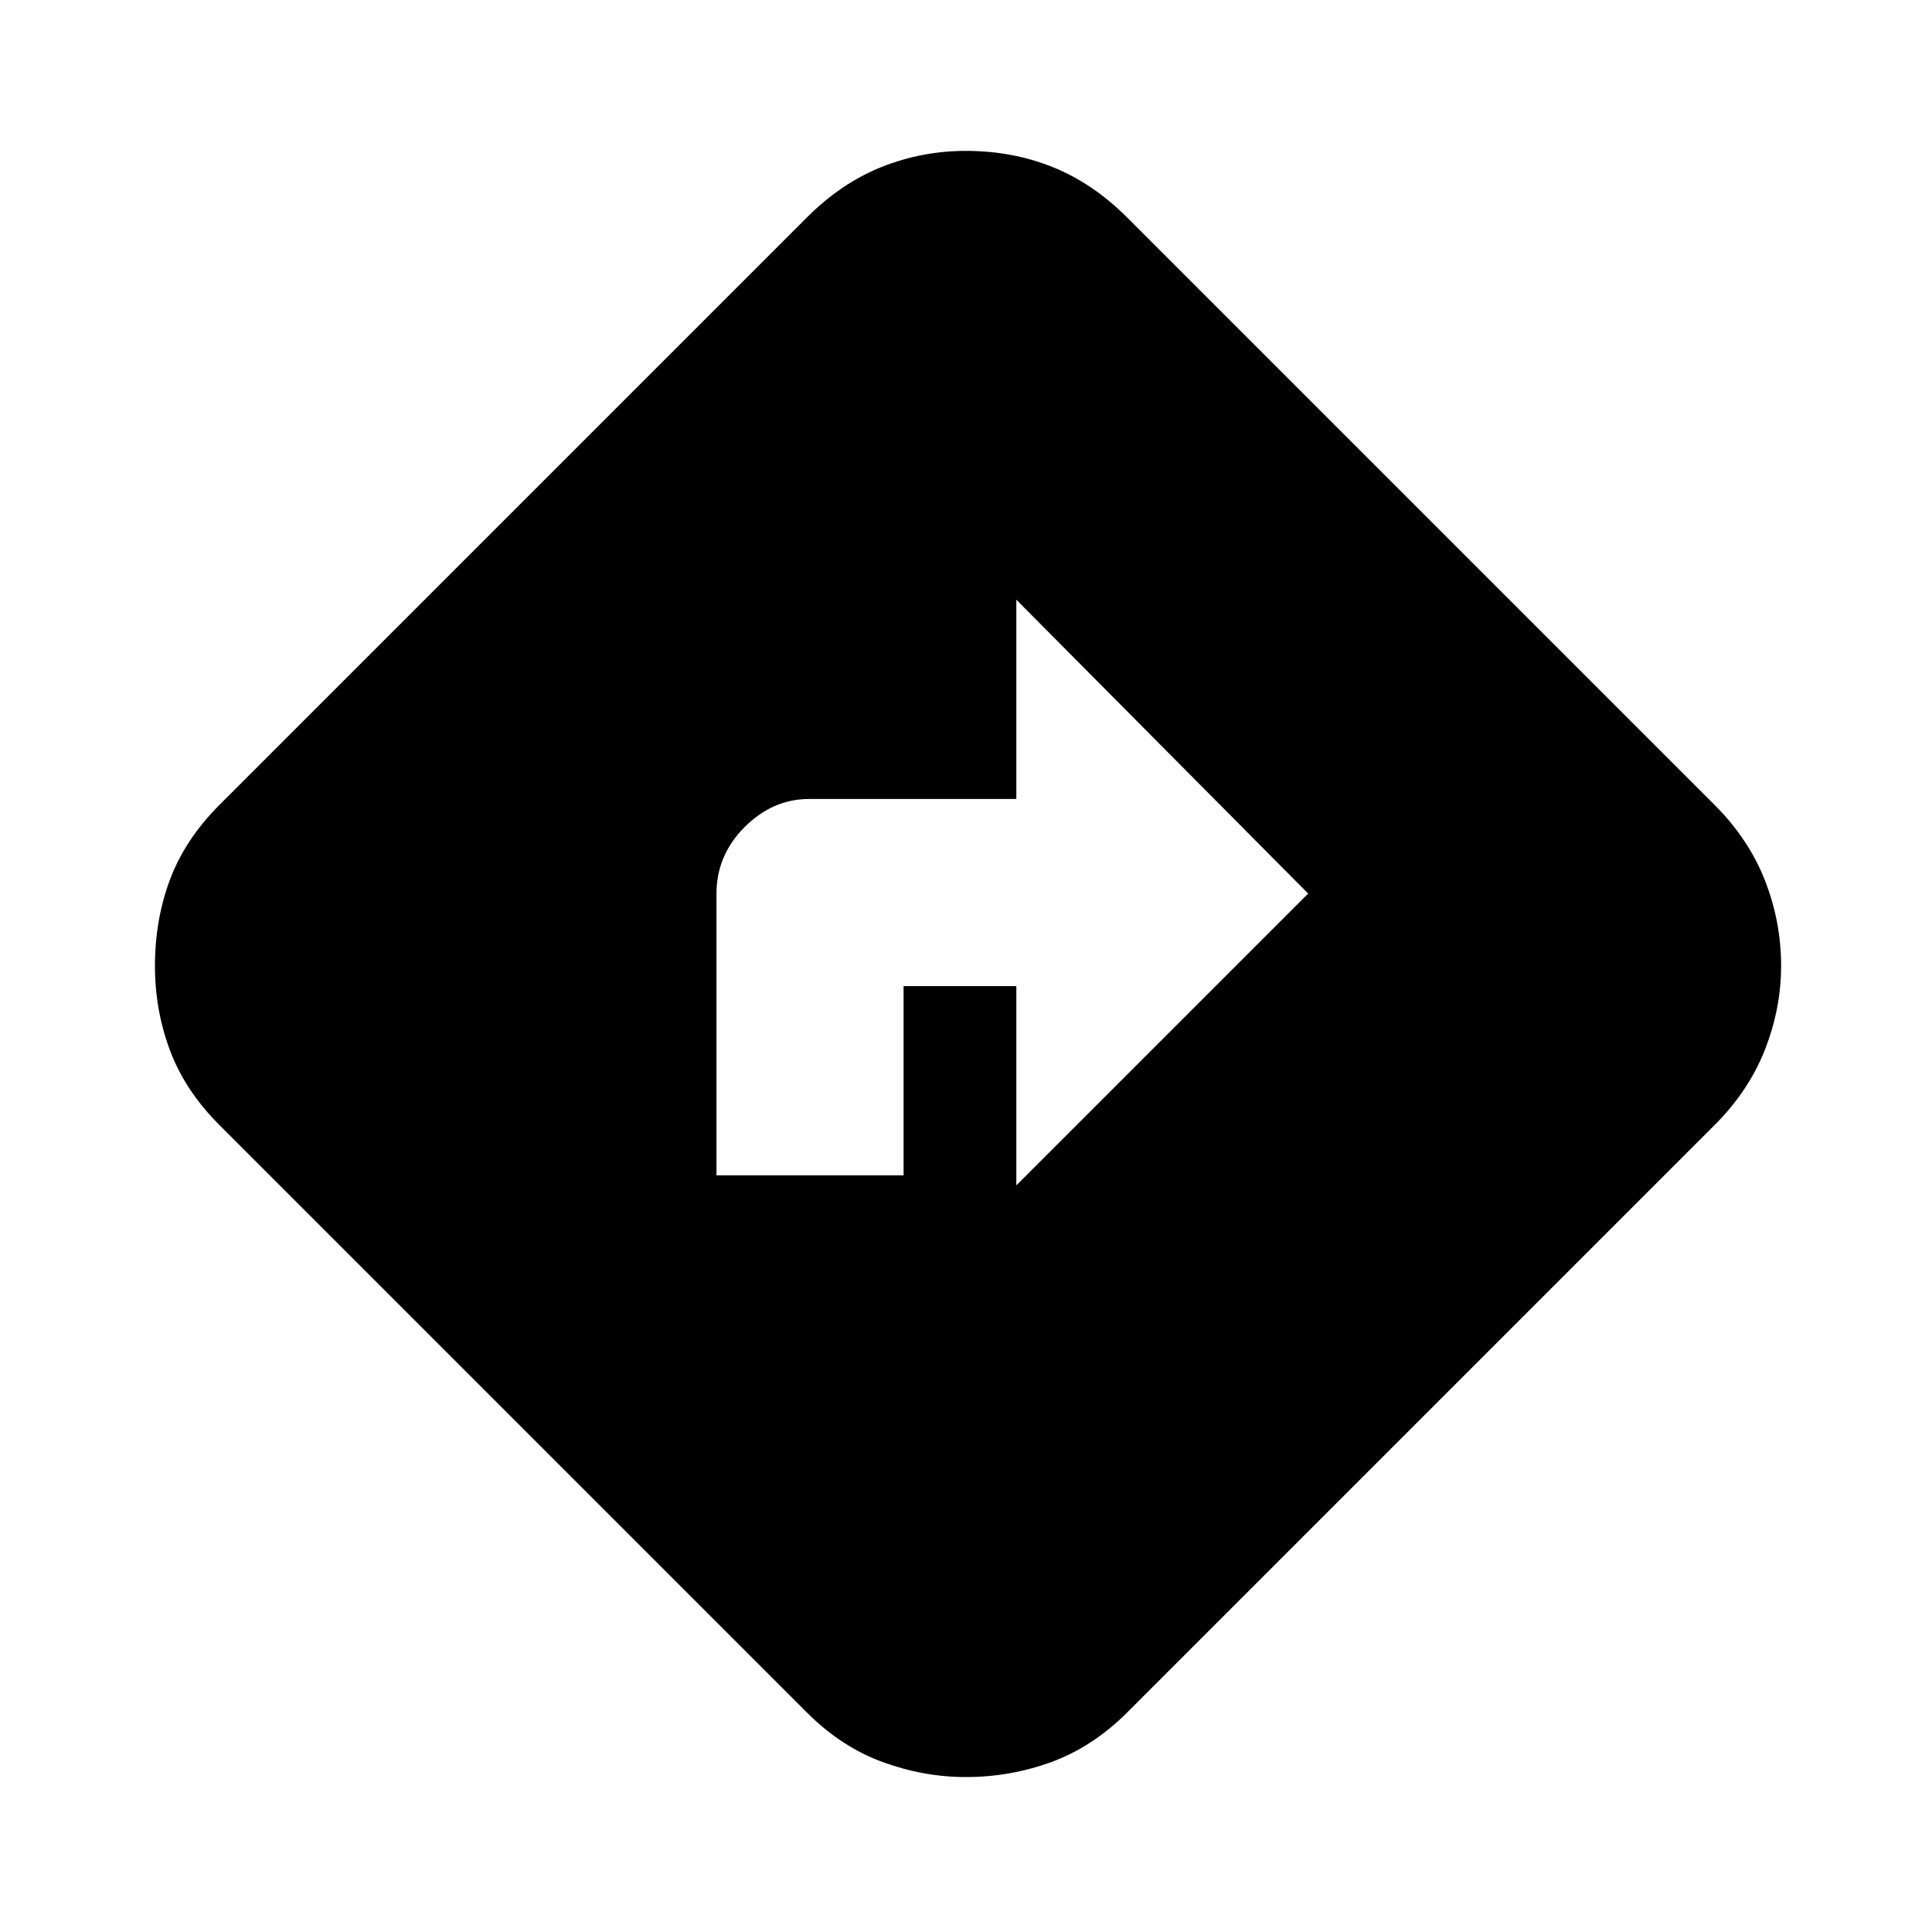 <svg xmlns="http://www.w3.org/2000/svg" height="20" width="20"><path d="M7.417 12.167h1.937v-1.959h1.167v2.063l3.021-3.021-3.021-3.042v2.063H8.375q-.375 0-.667.291-.291.292-.291.688ZM10 18.396q-.438 0-.865-.156-.427-.157-.781-.511l-6.083-6.083q-.354-.354-.511-.771-.156-.417-.156-.875 0-.479.156-.896.157-.416.511-.771L8.354 2.25q.354-.354.771-.521.417-.167.875-.167.479 0 .896.167.416.167.771.521l6.083 6.083q.354.355.521.782.167.427.167.885 0 .438-.167.865t-.521.781l-6.083 6.083q-.355.354-.782.511-.427.156-.885.156Z"/></svg>